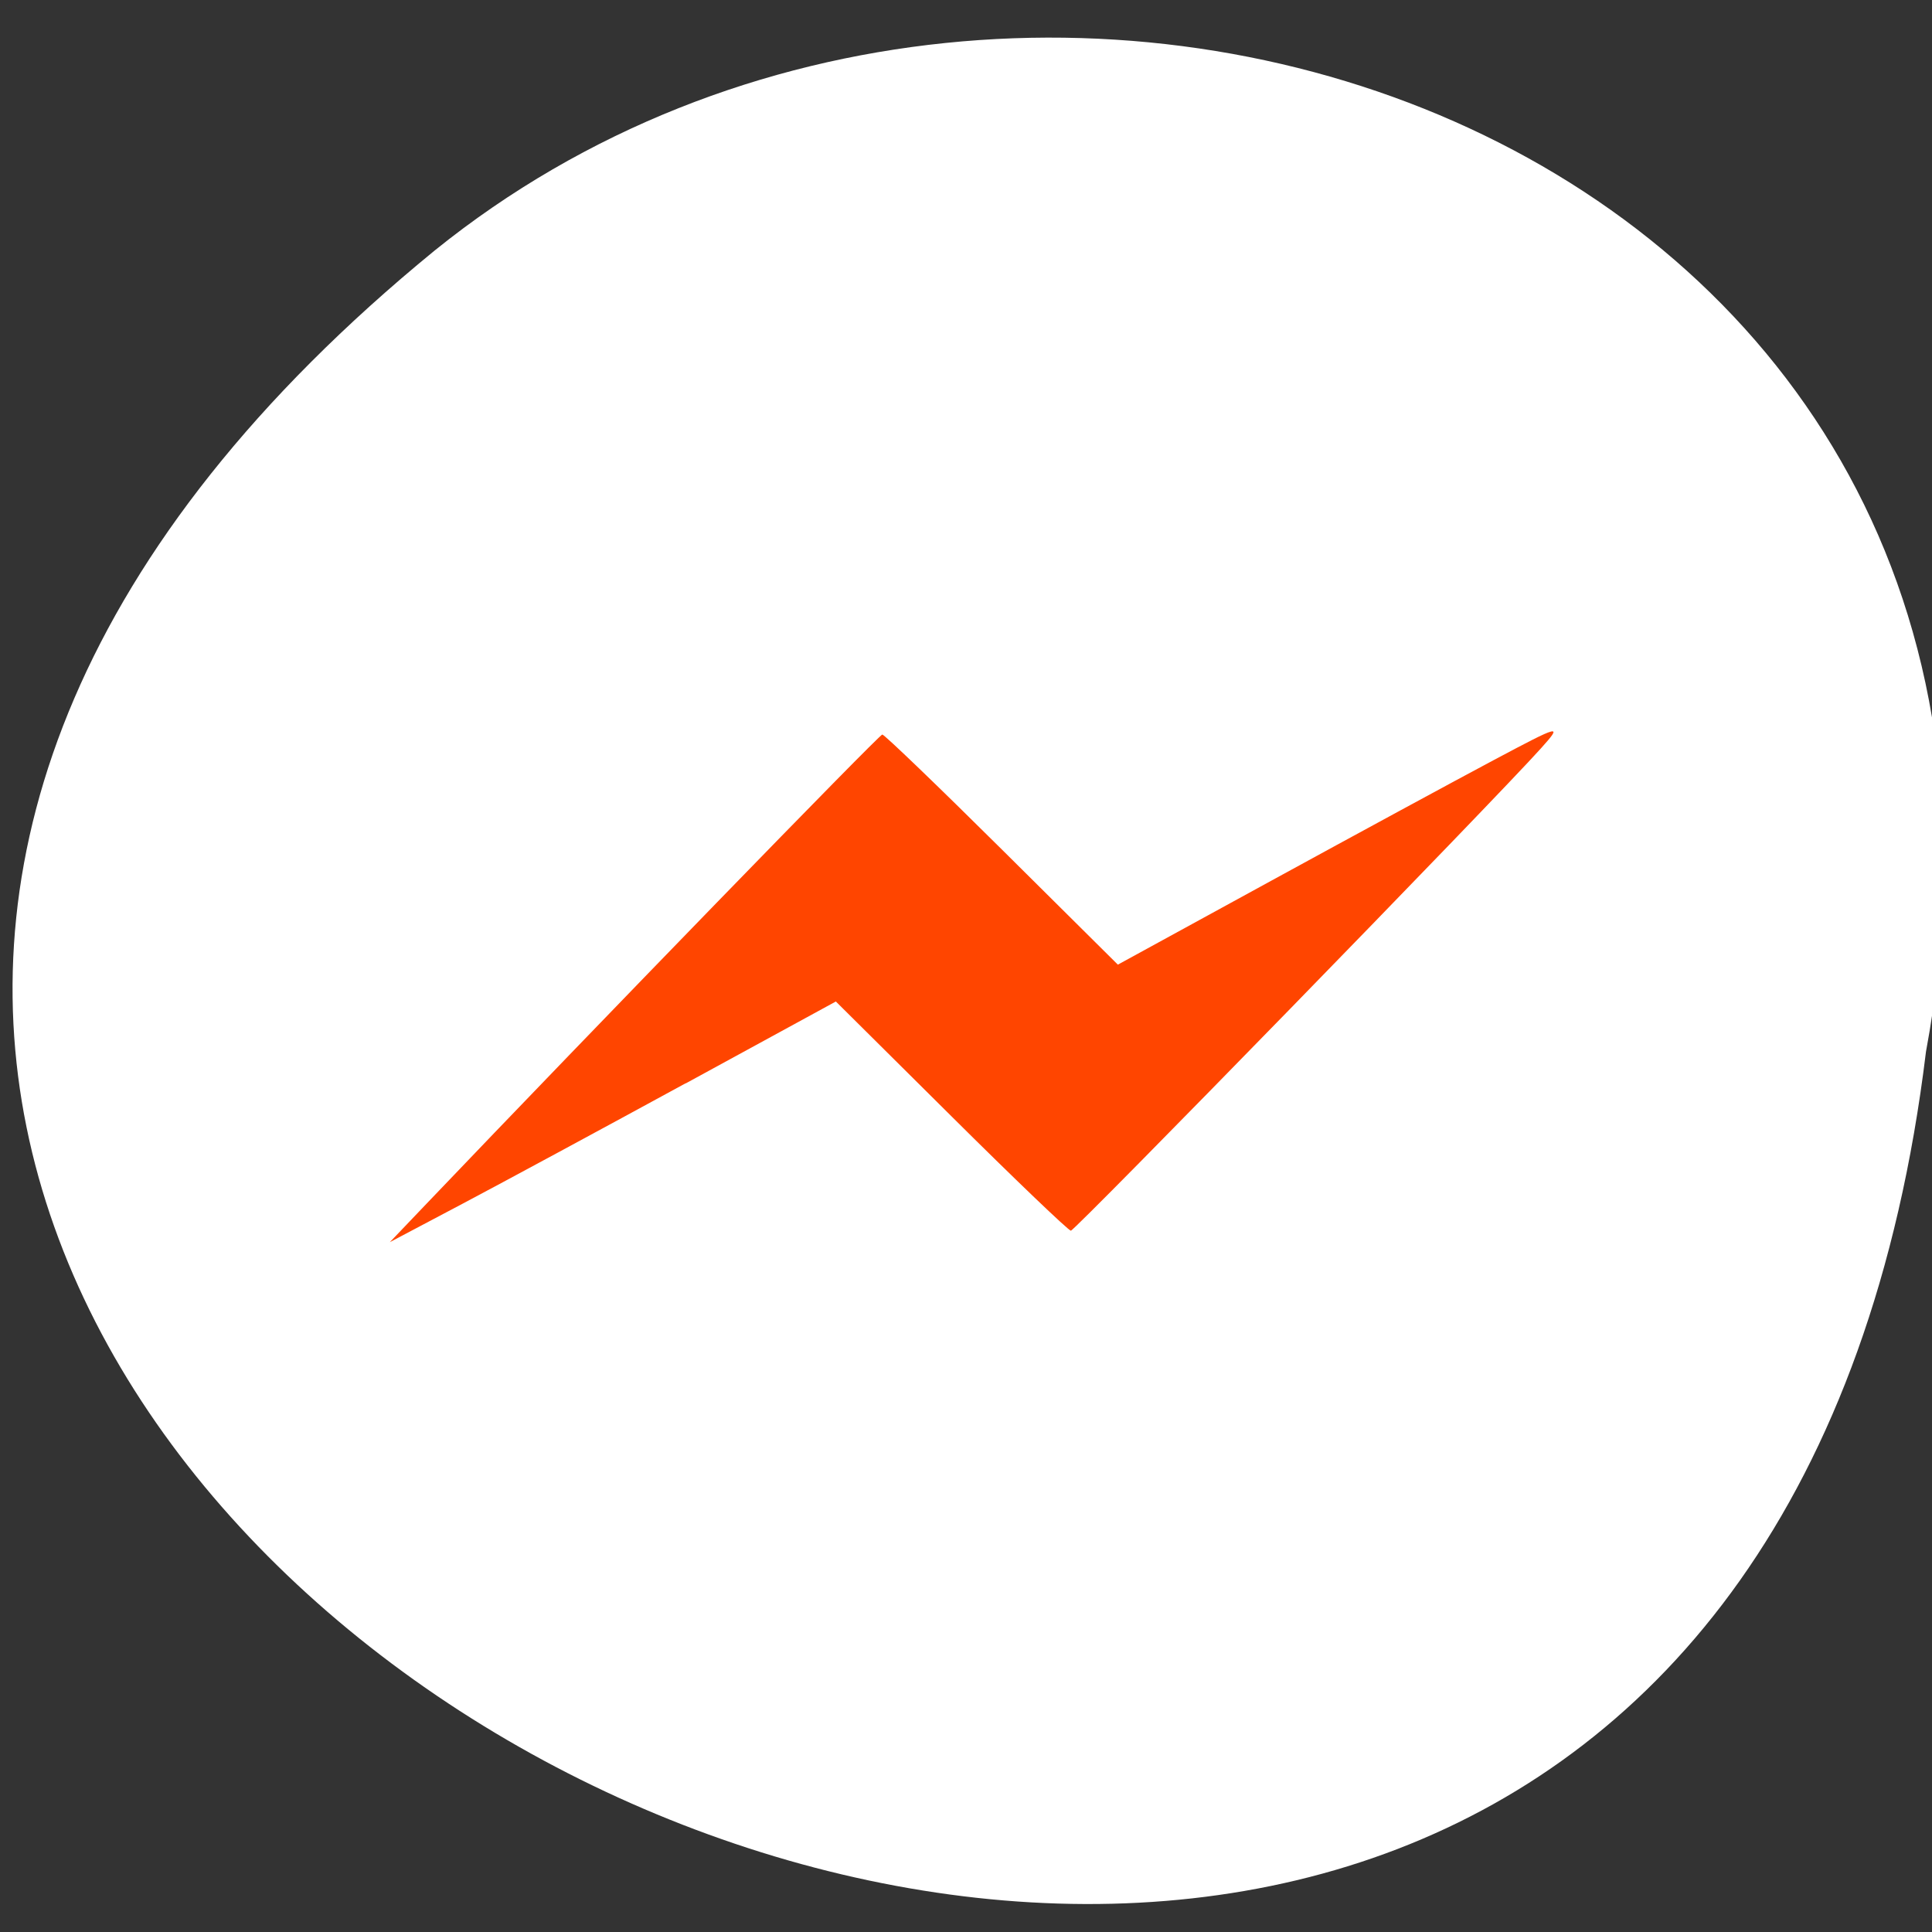 <svg xmlns="http://www.w3.org/2000/svg" viewBox="0 0 256 256"><rect x="0" y="0" width="256" height="256" fill="#333333" stroke="none"/><path d="m -1374.42 1658.71 c 127.95 -192.46 -280.09 -311 -226.07 -62.2 23.02 102.82 167.39 165.22 226.07 62.2 z" transform="matrix(0.704 0.684 0.618 -0.779 197.71 2371.6)" style="fill:#fff;color:#000"/><path d="m 16.611 1034.44 l 5.787 -3.581 l 4.448 5.01 c 2.446 2.758 4.521 5.01 4.61 5.01 0.157 0 16.349 -18.845 18.12 -21.09 0.842 -1.066 0.77 -1.046 -1.797 0.501 -1.471 0.887 -5.338 3.266 -8.593 5.285 l -5.919 3.673 l -4.467 -5.03 c -2.457 -2.766 -4.532 -5.03 -4.612 -5.03 -0.117 0 -11.09 12.817 -17.548 20.49 l -1.432 1.702 l 2.806 -1.682 c 1.543 -0.926 5.41 -3.294 8.593 -5.263 z" transform="matrix(3.438 0 0 3.031 33.75 -2991.83)" style="fill:#ff4500"/></svg>
